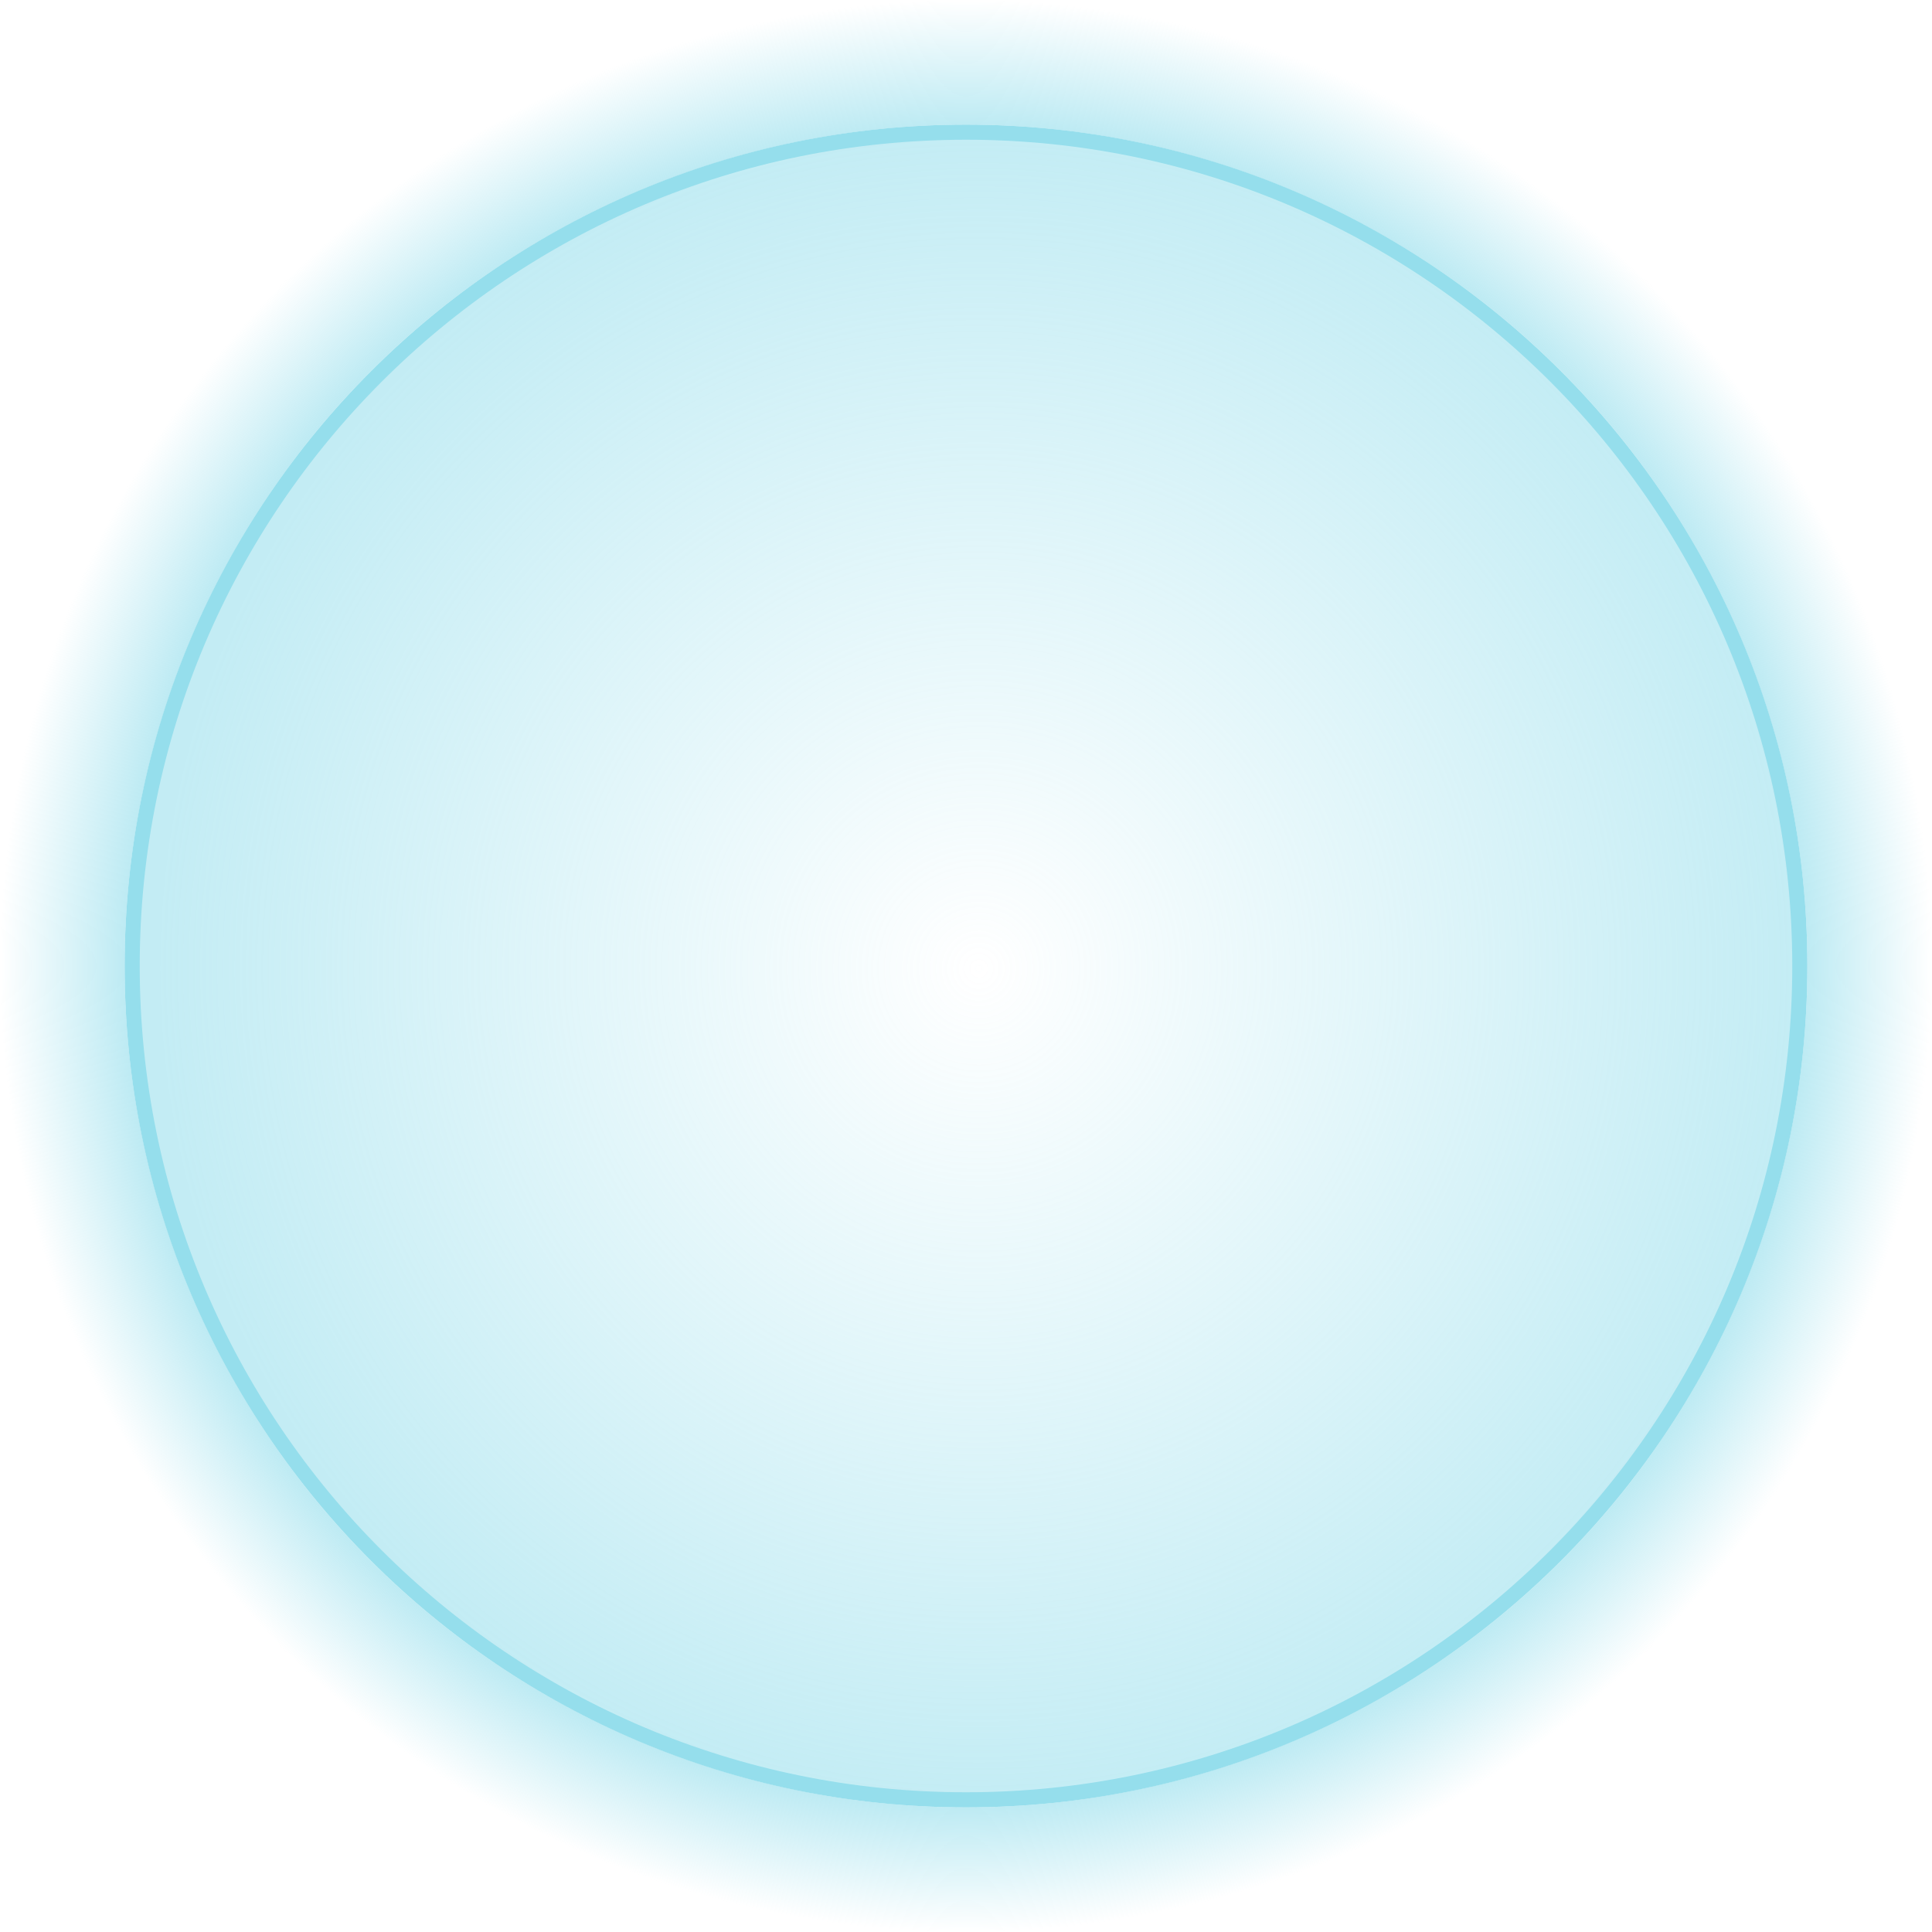 <?xml version="1.0" encoding="UTF-8" standalone="no"?>
<!-- Created with Inkscape (http://www.inkscape.org/) -->

<svg
   width="256"
   height="256"
   viewBox="0 0 256 256"
   version="1.1"
   id="svg1"
   sodipodi:docname="shield.svg"
   inkscape:version="1.3.2 (091e20e, 2023-11-25, custom)"
   xmlns:inkscape="http://www.inkscape.org/namespaces/inkscape"
   xmlns:sodipodi="http://sodipodi.sourceforge.net/DTD/sodipodi-0.dtd"
   xmlns:xlink="http://www.w3.org/1999/xlink"
   xmlns="http://www.w3.org/2000/svg"
   xmlns:svg="http://www.w3.org/2000/svg">
  <sodipodi:namedview
     id="namedview1"
     pagecolor="#ffffff"
     bordercolor="#000000"
     borderopacity="0.25"
     inkscape:showpageshadow="2"
     inkscape:pageopacity="0.0"
     inkscape:pagecheckerboard="0"
     inkscape:deskcolor="#d1d1d1"
     inkscape:document-units="px"
     inkscape:zoom="1"
     inkscape:cx="82.5"
     inkscape:cy="143"
     inkscape:window-width="2560"
     inkscape:window-height="1494"
     inkscape:window-x="-11"
     inkscape:window-y="-11"
     inkscape:window-maximized="1"
     inkscape:current-layer="layer1"
     showgrid="true">
    <inkscape:grid
       id="grid10"
       units="px"
       originx="0"
       originy="0"
       spacingx="128"
       spacingy="128"
       empcolor="#0099e5"
       empopacity="0.302"
       color="#0099e5"
       opacity="0.149"
       empspacing="5"
       dotted="false"
       gridanglex="30"
       gridanglez="30"
       visible="true" />
  </sodipodi:namedview>
  <defs
     id="defs1">
    <inkscape:path-effect
       effect="powerclip"
       id="path-effect14"
       is_visible="true"
       lpeversion="1"
       inverse="true"
       flatten="false"
       hide_clip="false"
       message="Use fill-rule evenodd on &lt;b&gt;fill and stroke&lt;/b&gt; dialog if no flatten result after convert clip to paths." />
    <linearGradient
       id="linearGradient9"
       inkscape:collect="always">
      <stop
         style="stop-color:#95deec;stop-opacity:1"
         offset="0.791"
         id="stop9" />
      <stop
         style="stop-color:#95deec;stop-opacity:0;"
         offset="1"
         id="stop10" />
    </linearGradient>
    <inkscape:path-effect
       effect="simplify"
       id="path-effect7"
       is_visible="true"
       lpeversion="1.3"
       threshold="5"
       steps="1"
       smooth_angles="360"
       helper_size="10"
       simplify_individual_paths="false"
       simplify_just_coalesce="false" />
    <inkscape:path-effect
       effect="interpolate_points"
       id="path-effect6"
       is_visible="true"
       lpeversion="1"
       interpolator_type="CentripetalCatmullRom" />
    <inkscape:path-effect
       effect="dashed_stroke"
       id="path-effect5"
       is_visible="true"
       lpeversion="1"
       numberdashes="2"
       holefactor="1"
       splitsegments="true"
       halfextreme="true"
       unifysegment="true"
       message="Add &lt;b&gt;&quot;Fill Between Many LPE&quot;&lt;/b&gt; to add fill." />
    <inkscape:path-effect
       effect="simplify"
       id="path-effect4"
       is_visible="true"
       lpeversion="1.3"
       threshold="28.782"
       steps="24.499"
       smooth_angles="360"
       helper_size="10"
       simplify_individual_paths="false"
       simplify_just_coalesce="false" />
    <inkscape:path-effect
       effect="roughen"
       id="path-effect3"
       is_visible="true"
       lpeversion="1.2"
       global_randomize="1;619302437"
       displace_x="1.49;1"
       displace_y="10;1"
       method="size"
       max_segment_size="4.459"
       segments="2"
       handles="along"
       shift_nodes="true"
       fixed_displacement="false"
       spray_tool_friendly="false" />
    <linearGradient
       id="linearGradient1"
       inkscape:collect="always">
      <stop
         style="stop-color:#95deec;stop-opacity:0;"
         offset="0"
         id="stop1" />
      <stop
         style="stop-color:#95deec;stop-opacity:0.564;"
         offset="1"
         id="stop2" />
    </linearGradient>
    <radialGradient
       inkscape:collect="always"
       xlink:href="#linearGradient1"
       id="radialGradient2"
       cx="126.628"
       cy="128.281"
       fx="126.628"
       fy="128.281"
       r="111.485"
       gradientUnits="userSpaceOnUse"
       gradientTransform="matrix(0.975,-0.003,0.003,0.994,5.855,1.214)" />
    <radialGradient
       inkscape:collect="always"
       xlink:href="#linearGradient9"
       id="radialGradient10"
       cx="127.839"
       cy="128.412"
       fx="127.839"
       fy="128.412"
       r="128"
       gradientUnits="userSpaceOnUse"
       gradientTransform="translate(0.161,-0.412)" />
    <clipPath
       clipPathUnits="userSpaceOnUse"
       id="clipPath14">
      <circle
         style="display:none;fill:#1f121f;fill-opacity:1;stroke:none;stroke-width:2;stroke-miterlimit:5"
         id="circle14"
         cx="128"
         cy="128"
         r="111.486"
         inkscape:label="path11"
         d="M 239.486,128 A 111.486,111.486 0 0 1 128,239.486 111.486,111.486 0 0 1 16.514,128 111.486,111.486 0 0 1 128,16.514 111.486,111.486 0 0 1 239.486,128 Z" />
      <path
         id="lpe_path-effect14"
         style="display:inline;fill:#1f121f;fill-opacity:1;stroke:none;stroke-width:2;stroke-miterlimit:5"
         class="powerclip"
         d="M -5,-5 H 261 V 261 H -5 Z M 239.486,128 A 111.486,111.486 0 0 0 128,16.514 111.486,111.486 0 0 0 16.514,128 111.486,111.486 0 0 0 128,239.486 111.486,111.486 0 0 0 239.486,128 Z" />
    </clipPath>
    <filter
       inkscape:collect="always"
       style="color-interpolation-filters:sRGB"
       id="filter14"
       x="-0.012"
       y="-0.012"
       width="1.024"
       height="1.024">
      <feGaussianBlur
         inkscape:collect="always"
         stdDeviation="1.115"
         id="feGaussianBlur14" />
    </filter>
  </defs>
  <g
     inkscape:label="shieldbody"
     inkscape:groupmode="layer"
     id="layer1">
    <path
       style="display:inline;fill:url(#radialGradient10);fill-opacity:1;stroke:none;stroke-width:2;stroke-miterlimit:5"
       id="rect7"
       width="256"
       height="256"
       x="0"
       y="0"
       mask="none"
       clip-path="url(#clipPath14)"
       inkscape:path-effect="#path-effect14"
       sodipodi:type="rect"
       d="M 0,0 H 256 V 256 H 0 Z" />
    <path
       style="color:#000000;display:inline;fill:url(#radialGradient2);stroke-miterlimit:5;-inkscape-stroke:none"
       d="M 238.485,128 A 110.485,110.485 0 0 1 128,238.485 110.485,110.485 0 0 1 17.515,128 110.485,110.485 0 0 1 128,17.515 110.485,110.485 0 0 1 238.485,128 Z"
       id="path2" />
    <path
       style="color:#000000;display:inline;fill:#95deec;fill-opacity:1;stroke-miterlimit:5;-inkscape-stroke:none;filter:url(#filter14)"
       d="M 128,16.514 C 66.44,16.514 16.514,66.44 16.514,128 16.514,189.56 66.44,239.486 128,239.486 189.56,239.486 239.486,189.56 239.486,128 239.486,66.44 189.56,16.514 128,16.514 Z m 0,2 c 60.479,0 109.486,49.007 109.486,109.486 0,60.479 -49.007,109.486 -109.486,109.486 C 67.521,237.486 18.514,188.479 18.514,128 18.514,67.521 67.521,18.514 128,18.514 Z"
       id="path3" />
  </g>
</svg>
